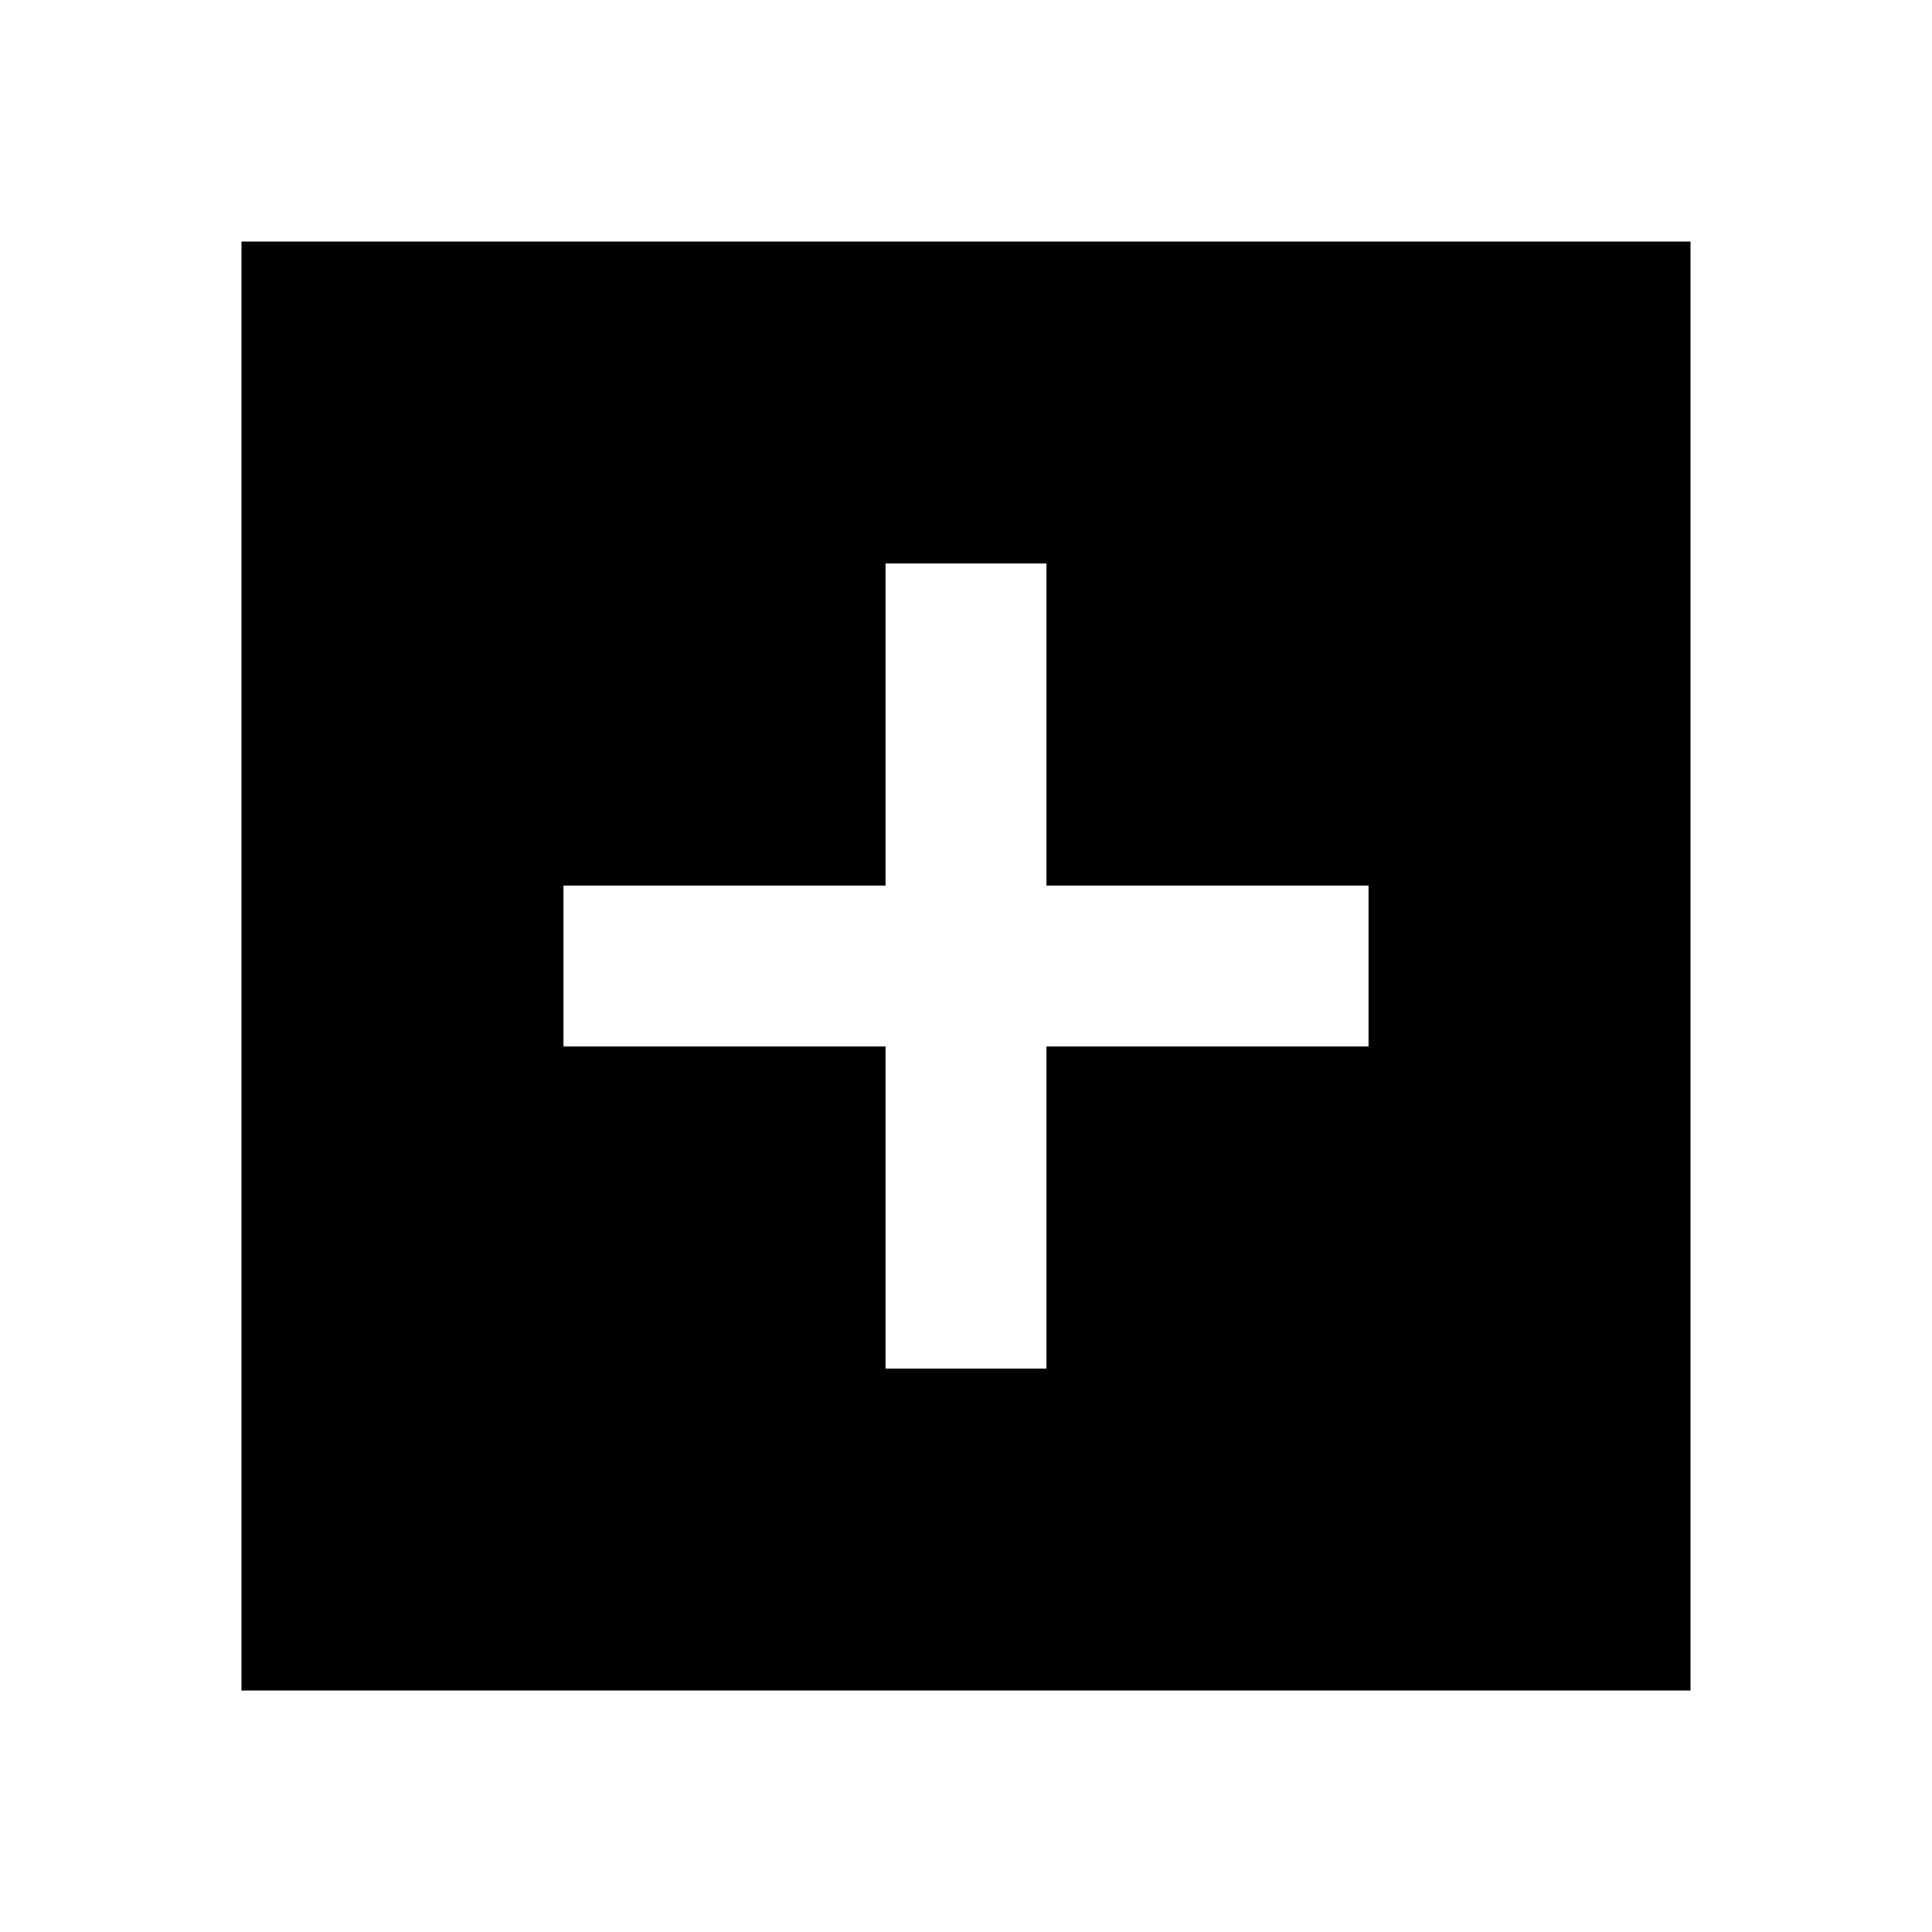 <svg xmlns="http://www.w3.org/2000/svg" xmlns:xlink="http://www.w3.org/1999/xlink" width="24" height="24" viewBox="0 0 24 24"><path fill="currentColor" d="M21 3H3v18h18zm-4 10h-4v4h-2v-4H7v-2h4V7h2v4h4z"/></svg>